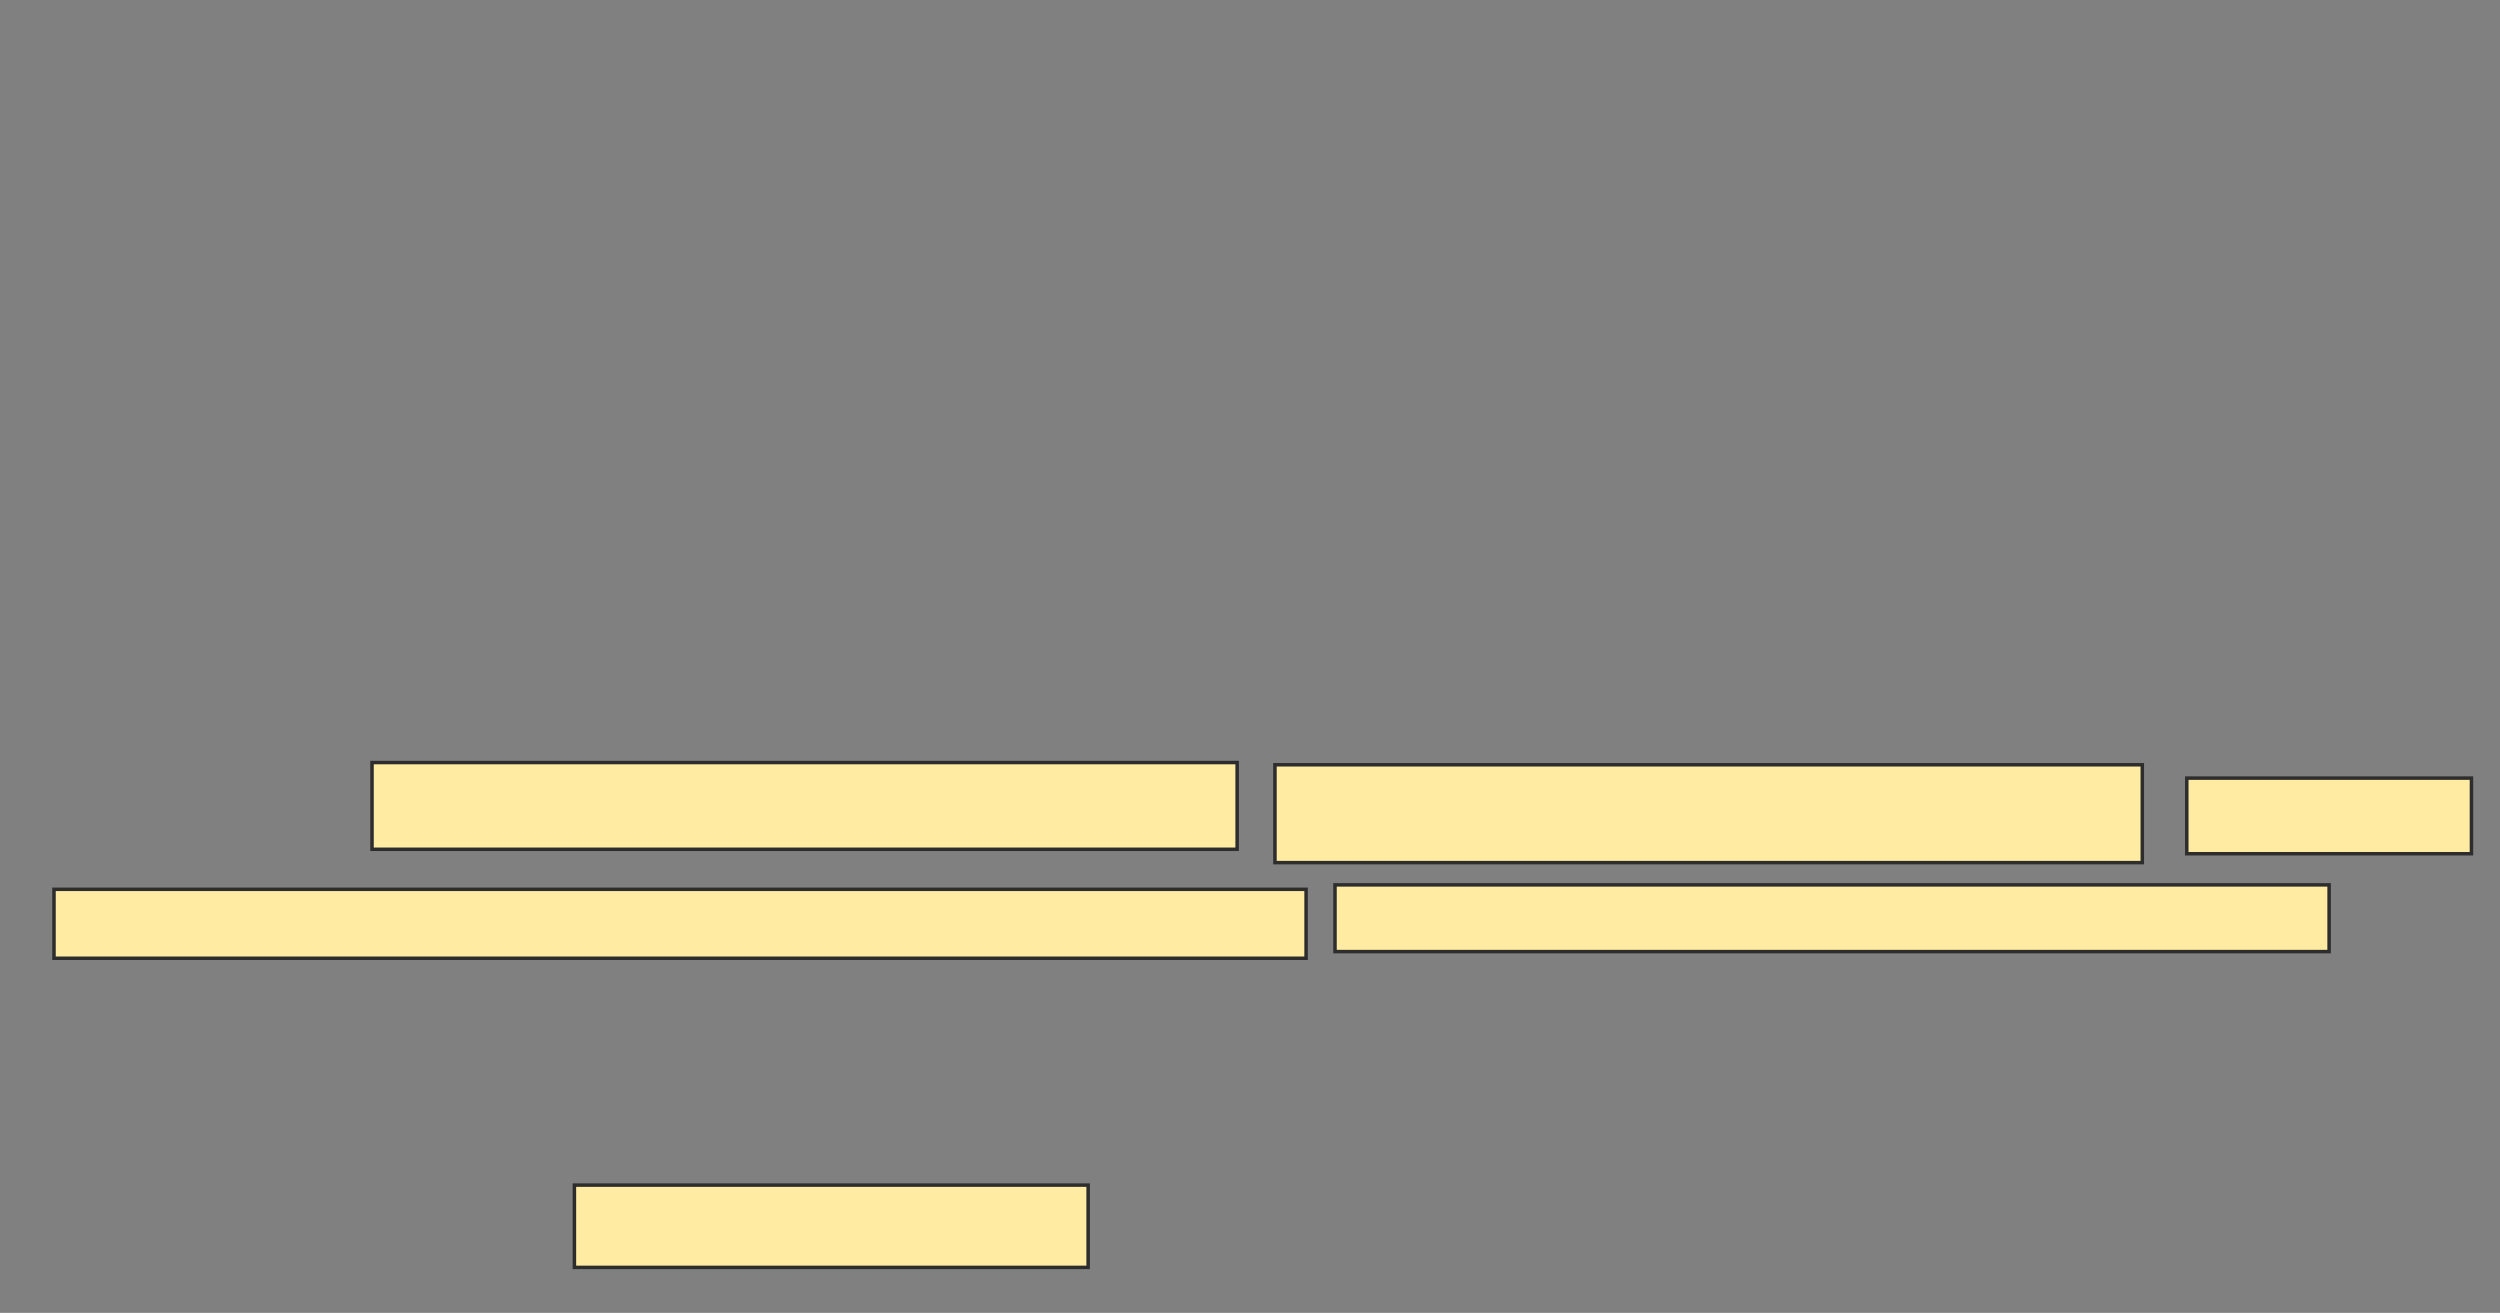<svg xmlns="http://www.w3.org/2000/svg" width="716" height="376">
 <rect width="100%" height="100%" fill="#808080" stroke="none"/>
 <!-- Created with Image Occlusion Enhanced -->
 <g>
  <title>Labels</title>
 </g>
 <g>
  <title>Masks</title>
  <rect id="0bda49785a63414aa1102b44994e4163-ao-1" height="23.567" width="147.134" y="339.414" x="164.51" stroke="#2D2D2D" fill="#FFEBA2"/>
  
  <g id="0bda49785a63414aa1102b44994e4163-ao-3">
   <rect height="24.841" width="247.771" y="218.395" x="106.548" stroke="#2D2D2D" fill="#FFEBA2"/>
   <rect height="28.025" width="248.408" y="219.032" x="365.147" stroke="#2D2D2D" fill="#FFEBA2"/>
   <rect height="21.656" width="81.529" y="222.853" x="626.293" stroke="#2D2D2D" fill="#FFEBA2"/>
   <rect height="19.745" width="358.599" y="254.701" x="15.465" stroke="#2D2D2D" fill="#FFEBA2"/>
   <rect height="19.108" width="284.713" y="253.427" x="382.344" stroke="#2D2D2D" fill="#FFEBA2"/>
  </g>
 </g>
</svg>